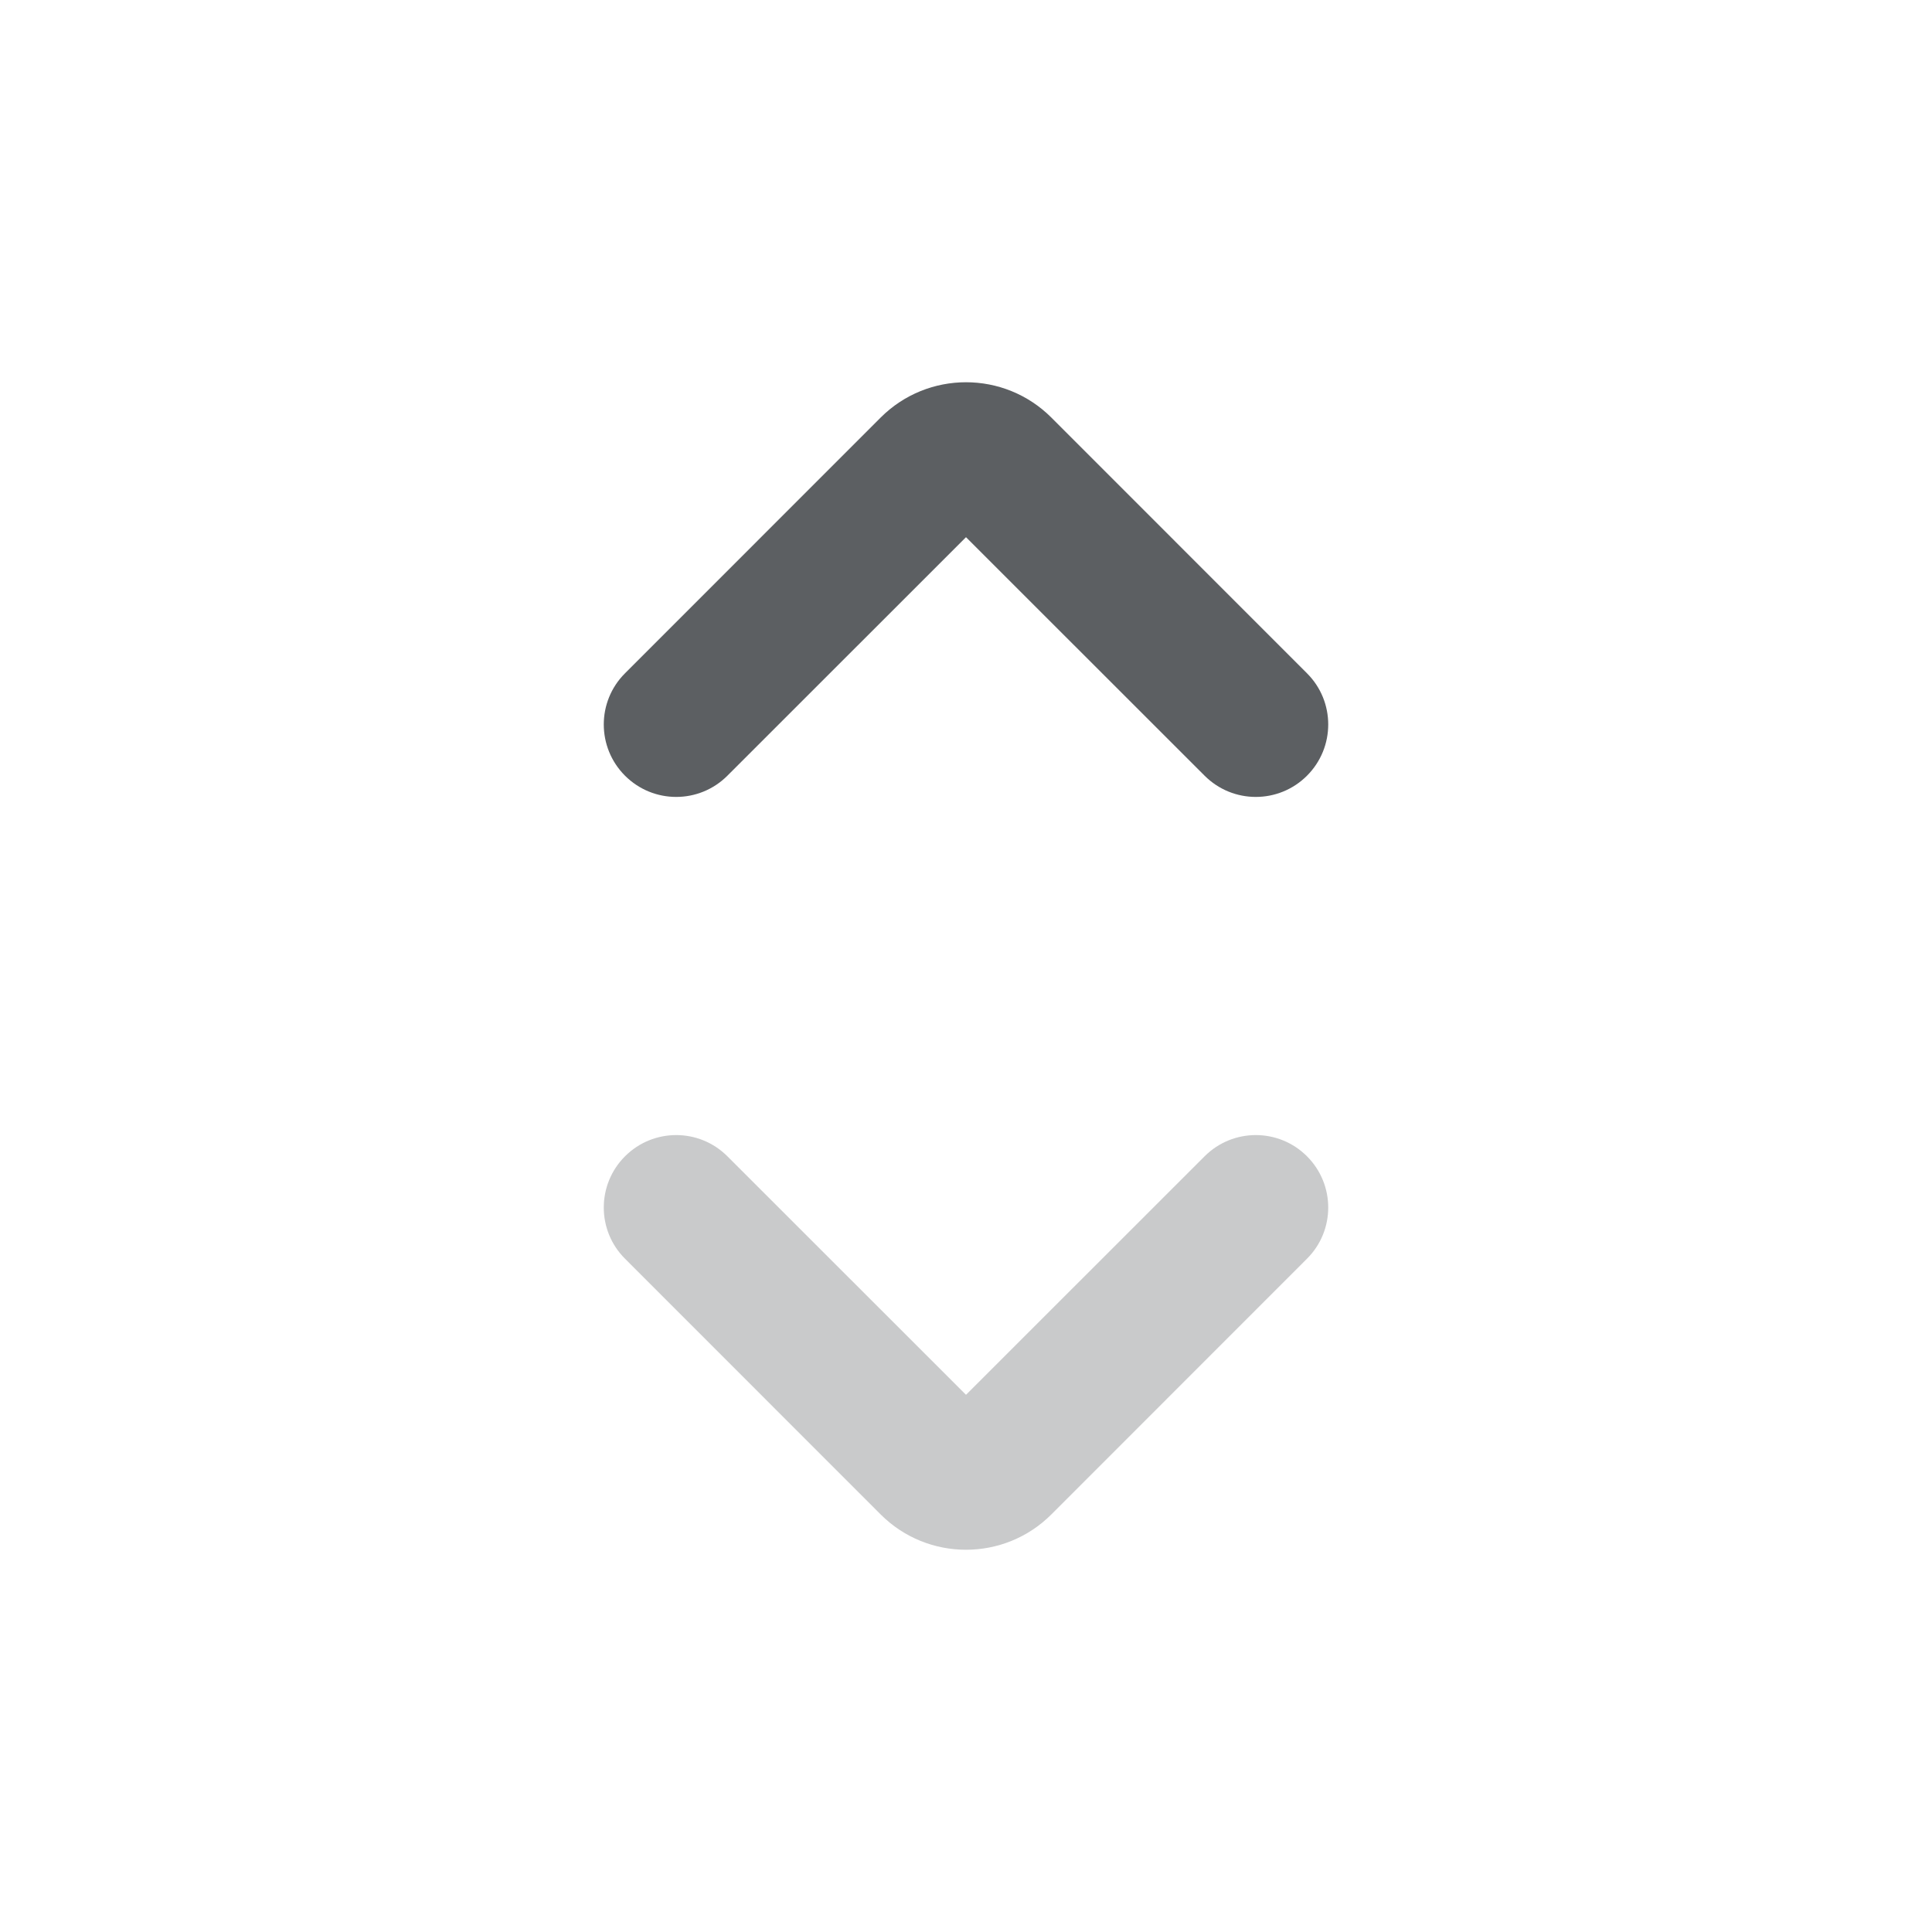 <svg viewBox="0 0 20 20" xmlns="http://www.w3.org/2000/svg"><path fill-rule="evenodd" d="M9.116 4.323C9.604 3.835 10.396 3.835 10.884 4.323L13.53 6.97C13.823 7.262 13.823 7.737 13.53 8.03C13.237 8.323 12.763 8.323 12.47 8.03L10 5.561L7.53 8.03C7.237 8.323 6.763 8.323 6.47 8.03C6.177 7.737 6.177 7.262 6.47 6.97L9.116 4.323Z" fill="#5C5F62"/><path opacity="0.33" fill-rule="evenodd" d="M9.116 15.677C9.604 16.165 10.396 16.165 10.884 15.677L13.53 13.03C13.823 12.738 13.823 12.263 13.53 11.97C13.237 11.677 12.763 11.677 12.47 11.97L10 14.439L7.53 11.97C7.237 11.677 6.763 11.677 6.47 11.97C6.177 12.263 6.177 12.738 6.47 13.03L9.116 15.677Z" fill="#5C5F62"/></svg>

